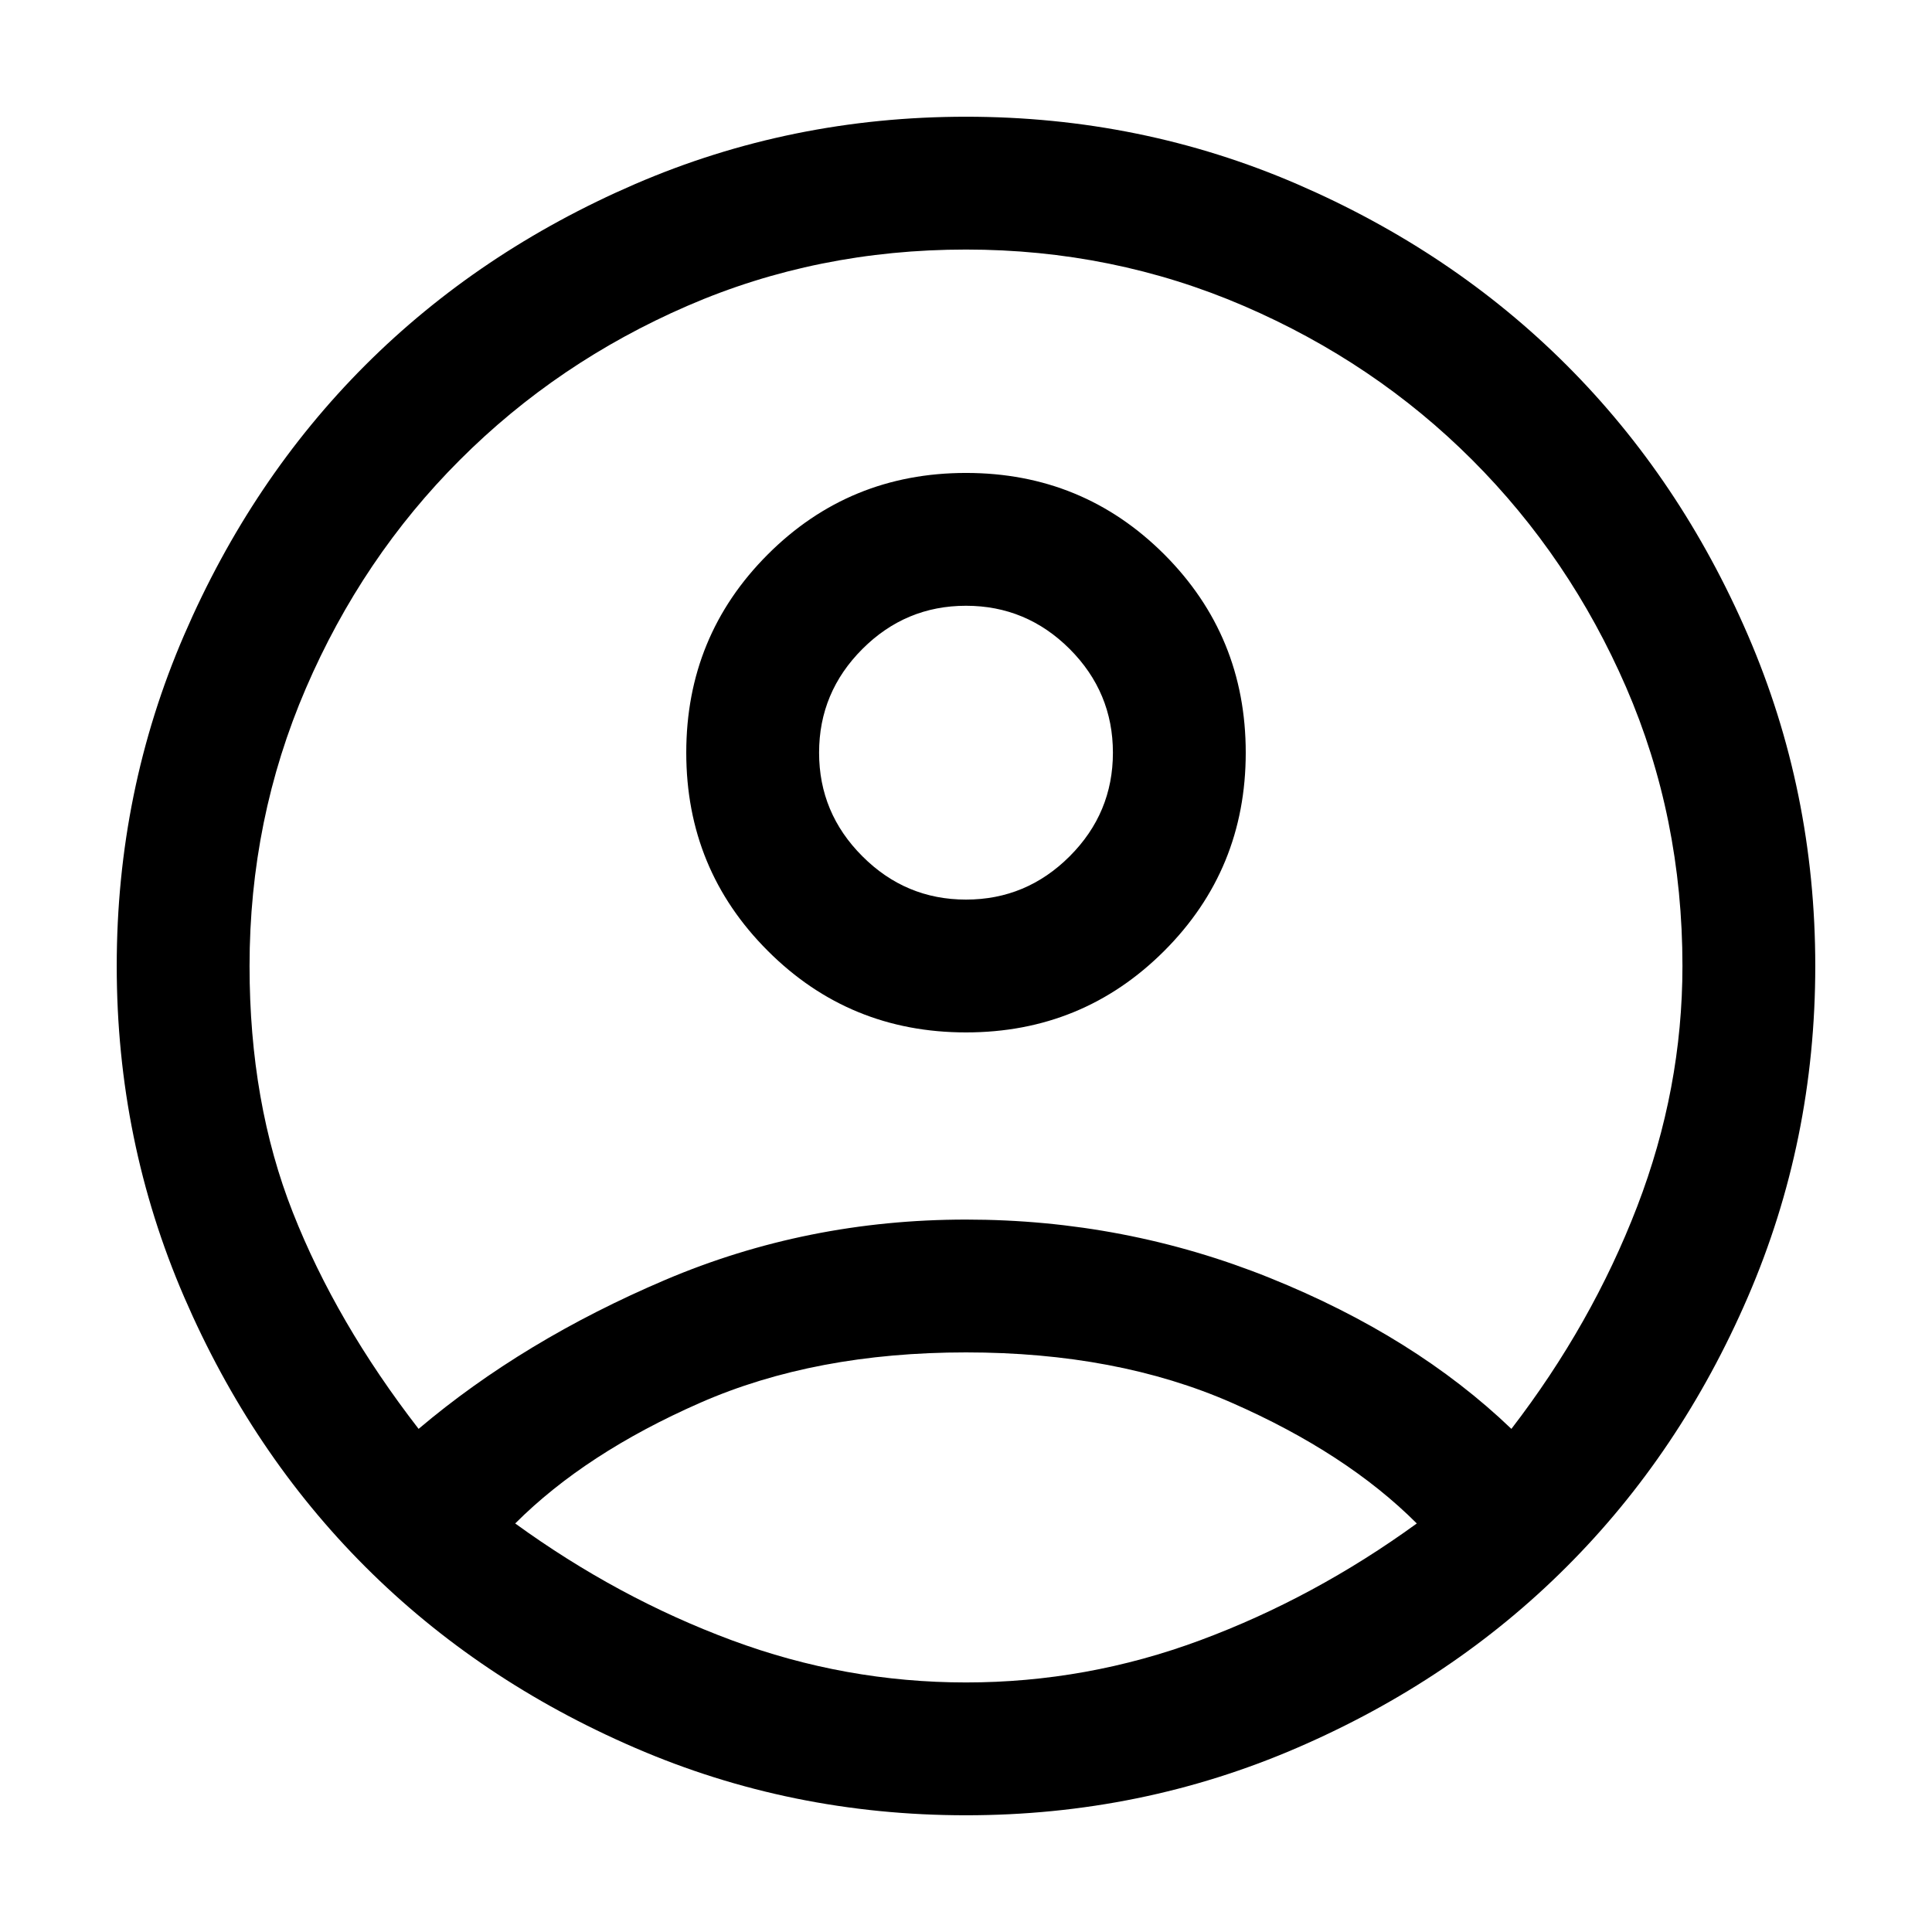 <svg xmlns="http://www.w3.org/2000/svg" height="24" width="24"><path d="M12 11.175Q12.75 11.175 13.288 10.637Q13.825 10.1 13.825 9.35Q13.825 8.6 13.288 8.062Q12.75 7.525 12 7.525Q11.25 7.525 10.713 8.062Q10.175 8.6 10.175 9.35Q10.175 10.1 10.713 10.637Q11.25 11.175 12 11.175ZM12 12.825Q10.55 12.825 9.538 11.812Q8.525 10.8 8.525 9.35Q8.525 7.9 9.538 6.887Q10.55 5.875 12 5.875Q13.45 5.875 14.463 6.887Q15.475 7.9 15.475 9.35Q15.475 10.8 14.463 11.812Q13.45 12.825 12 12.825ZM12 22.55Q9.825 22.55 7.888 21.712Q5.95 20.875 4.537 19.462Q3.125 18.05 2.288 16.113Q1.45 14.175 1.45 12Q1.45 9.825 2.288 7.887Q3.125 5.95 4.537 4.537Q5.95 3.125 7.888 2.287Q9.825 1.45 12 1.45Q14.175 1.45 16.113 2.287Q18.05 3.125 19.462 4.537Q20.875 5.95 21.712 7.887Q22.55 9.825 22.55 12Q22.55 14.175 21.712 16.113Q20.875 18.05 19.462 19.462Q18.05 20.875 16.113 21.712Q14.175 22.55 12 22.55ZM12 20.9Q13.5 20.9 14.912 20.375Q16.325 19.85 17.6 18.925Q16.725 18.05 15.3 17.425Q13.875 16.8 12 16.8Q10.125 16.8 8.7 17.425Q7.275 18.05 6.4 18.925Q7.675 19.85 9.088 20.375Q10.5 20.9 12 20.9ZM5.2 17.75Q6.5 16.65 8.262 15.9Q10.025 15.15 12 15.15Q13.975 15.15 15.775 15.875Q17.575 16.6 18.775 17.75Q19.775 16.45 20.338 14.987Q20.9 13.525 20.9 12Q20.9 10.15 20.2 8.537Q19.5 6.925 18.288 5.713Q17.075 4.5 15.45 3.8Q13.825 3.1 12 3.1Q10.15 3.1 8.538 3.8Q6.925 4.5 5.713 5.713Q4.5 6.925 3.8 8.55Q3.1 10.175 3.1 12Q3.1 13.7 3.638 15.062Q4.175 16.425 5.2 17.75Z"/></svg>